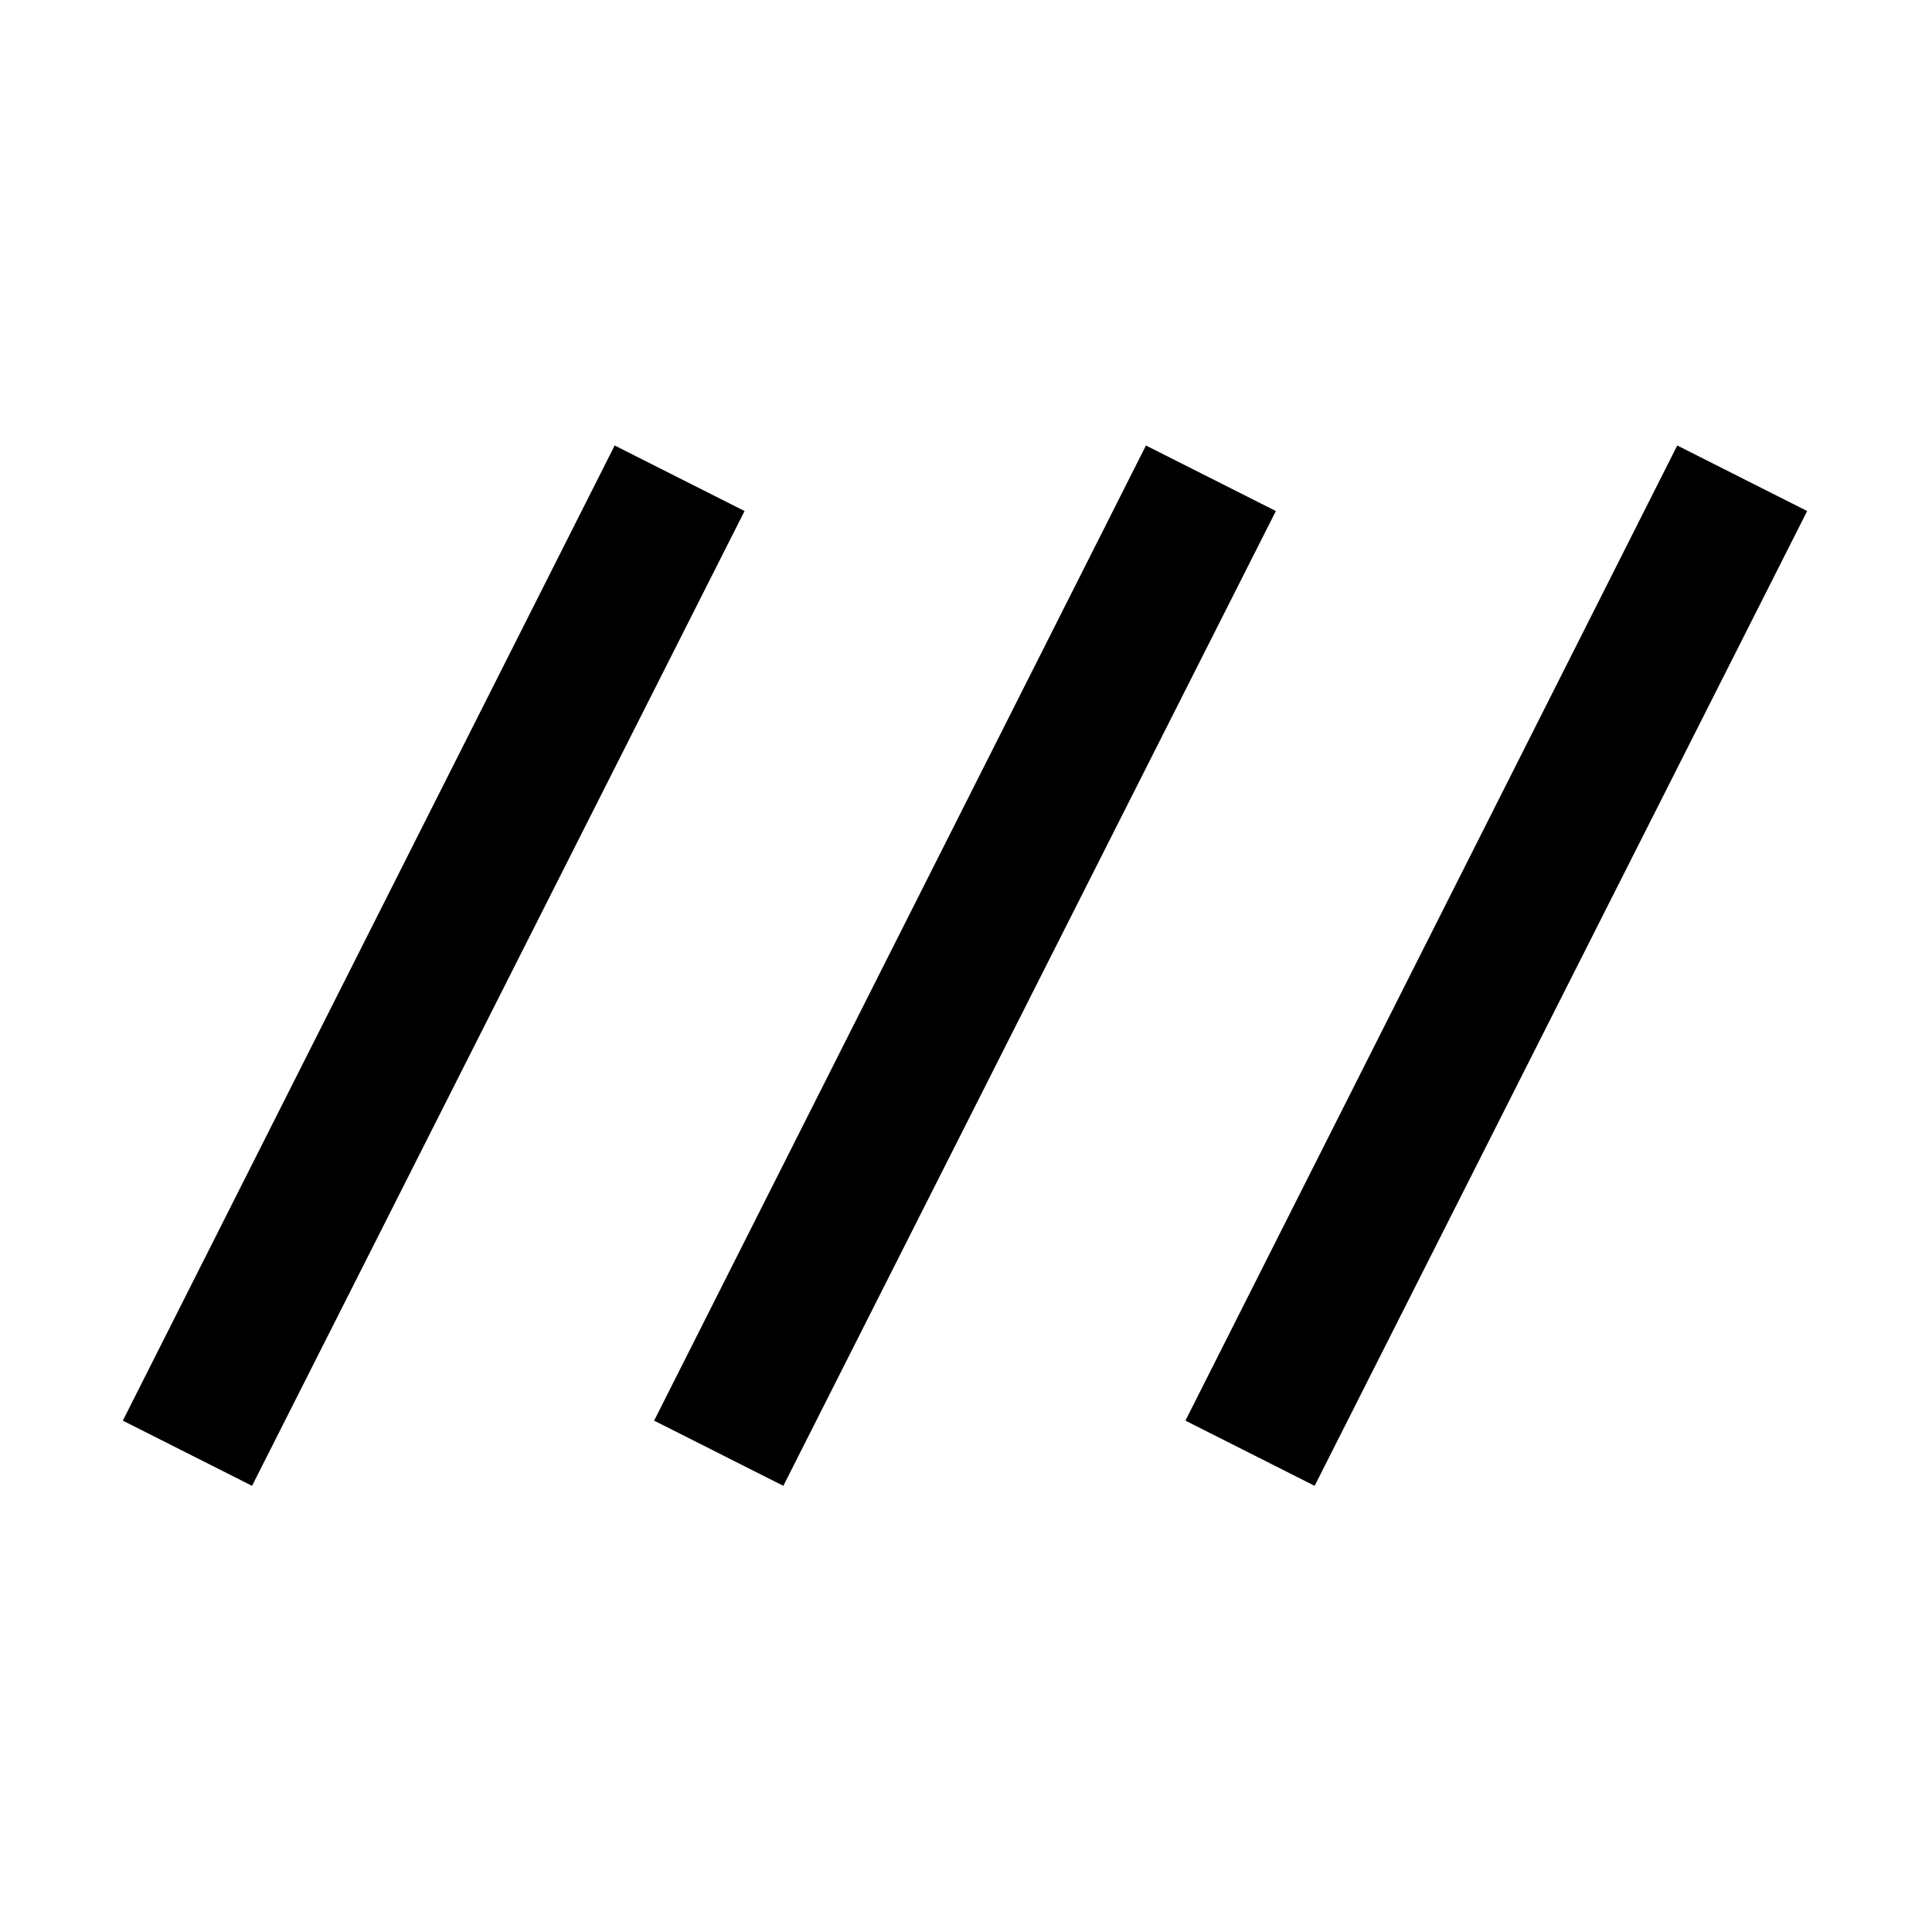 <svg xmlns="http://www.w3.org/2000/svg" height="40" viewBox="0 -960 960 960" width="40"><path d="m125.24-221.7-64.21-32.39 244.39-484.55 64.55 32.57L125.24-221.7Zm264 0-64.21-32.39 244.39-484.55 64.55 32.57L389.24-221.7Zm264 0-64.21-32.39 244.39-484.55 64.55 32.57L653.24-221.7Z"/></svg>